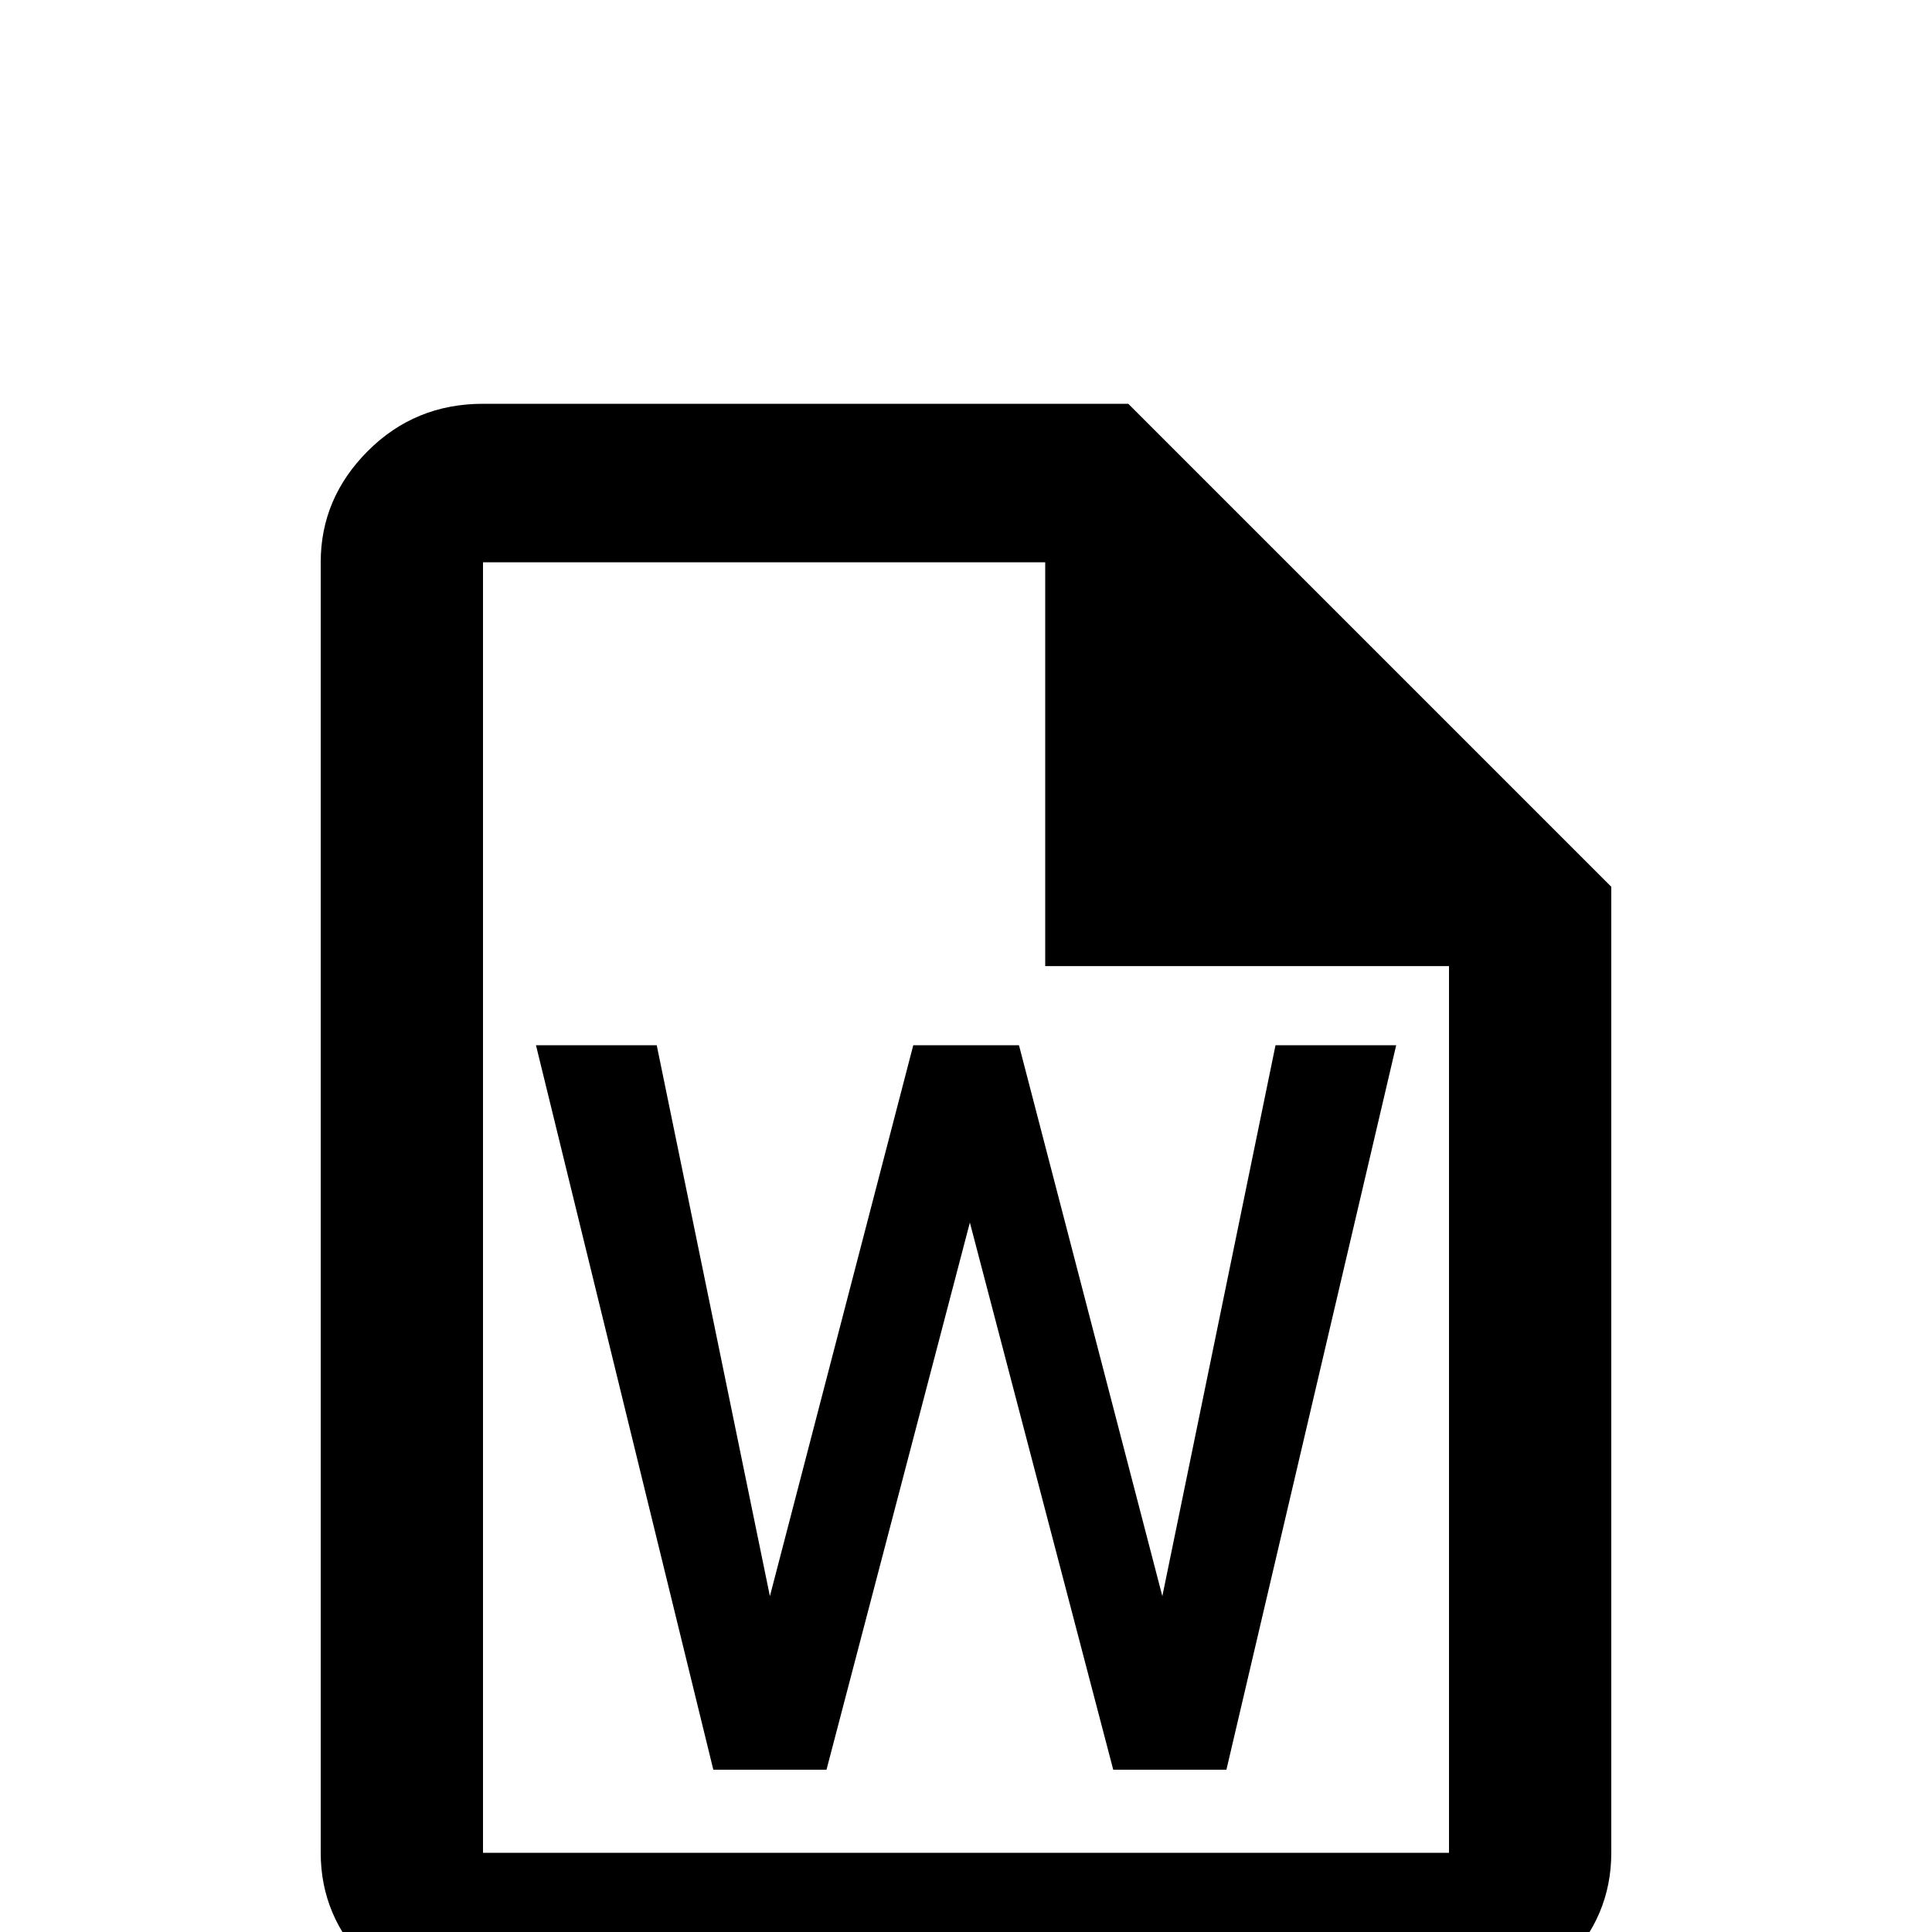 <!-- Generated by IcoMoon.io -->
<svg version="1.1" xmlns="http://www.w3.org/2000/svg" width="24" height="24" viewBox="0 0 24 24">
<title>file_word_outline</title>
<path d="M14.016 5.016h-8.016q-0.844 0-1.43 0.586t-0.586 1.383v16.031q0 0.797 0.586 1.383t1.43 0.586h12q0.844 0 1.43-0.586t0.586-1.383v-12zM18 23.016h-12v-16.031h6.984v5.016h5.016v11.016zM17.344 12.984l-2.109 9h-1.406l-1.781-6.797-1.781 6.797h-1.406l-2.203-9h1.5l1.406 6.844 1.781-6.844h1.313l1.781 6.844 1.406-6.844h1.5z"></path>
</svg>
